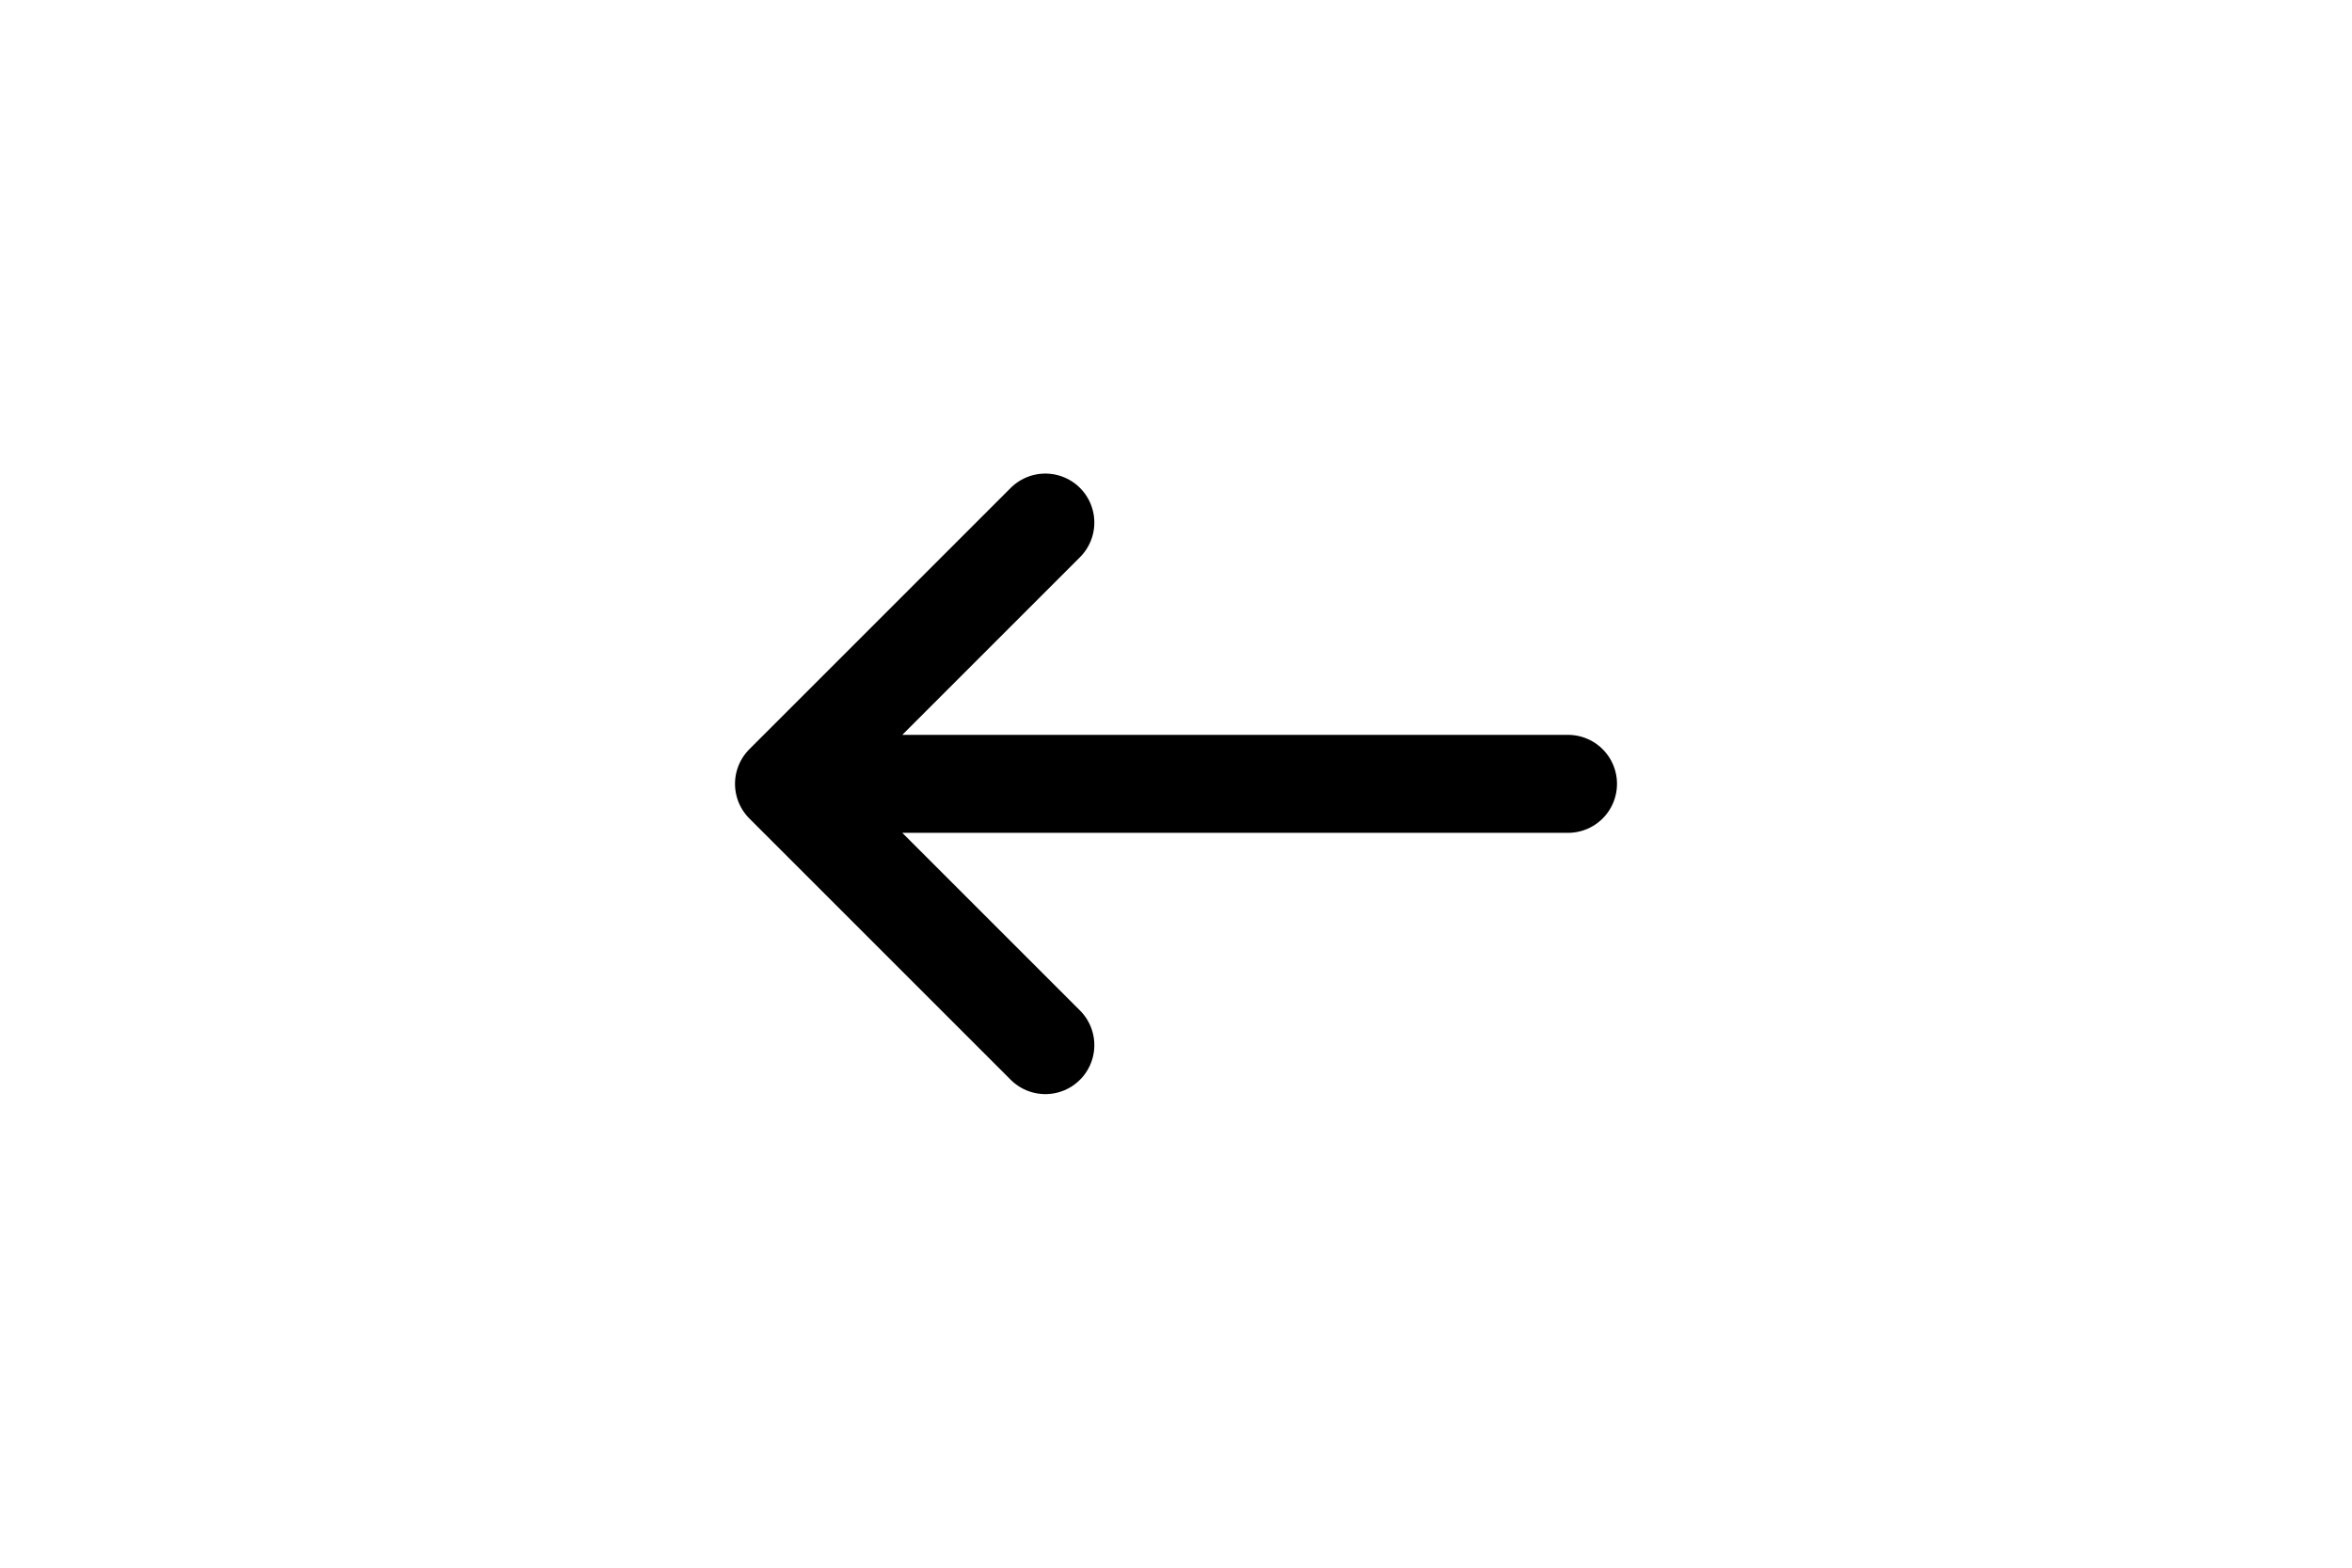 <svg xmlns="http://www.w3.org/2000/svg" width="3em" height="2em" viewBox="0 0 24 24">
	<path fill="none" stroke="currentColor" stroke-linecap="round" stroke-linejoin="round" stroke-miterlimit="10" stroke-width="1.5" d="m10 16l-4-4m0 0l4-4m-4 4h12" />
</svg>